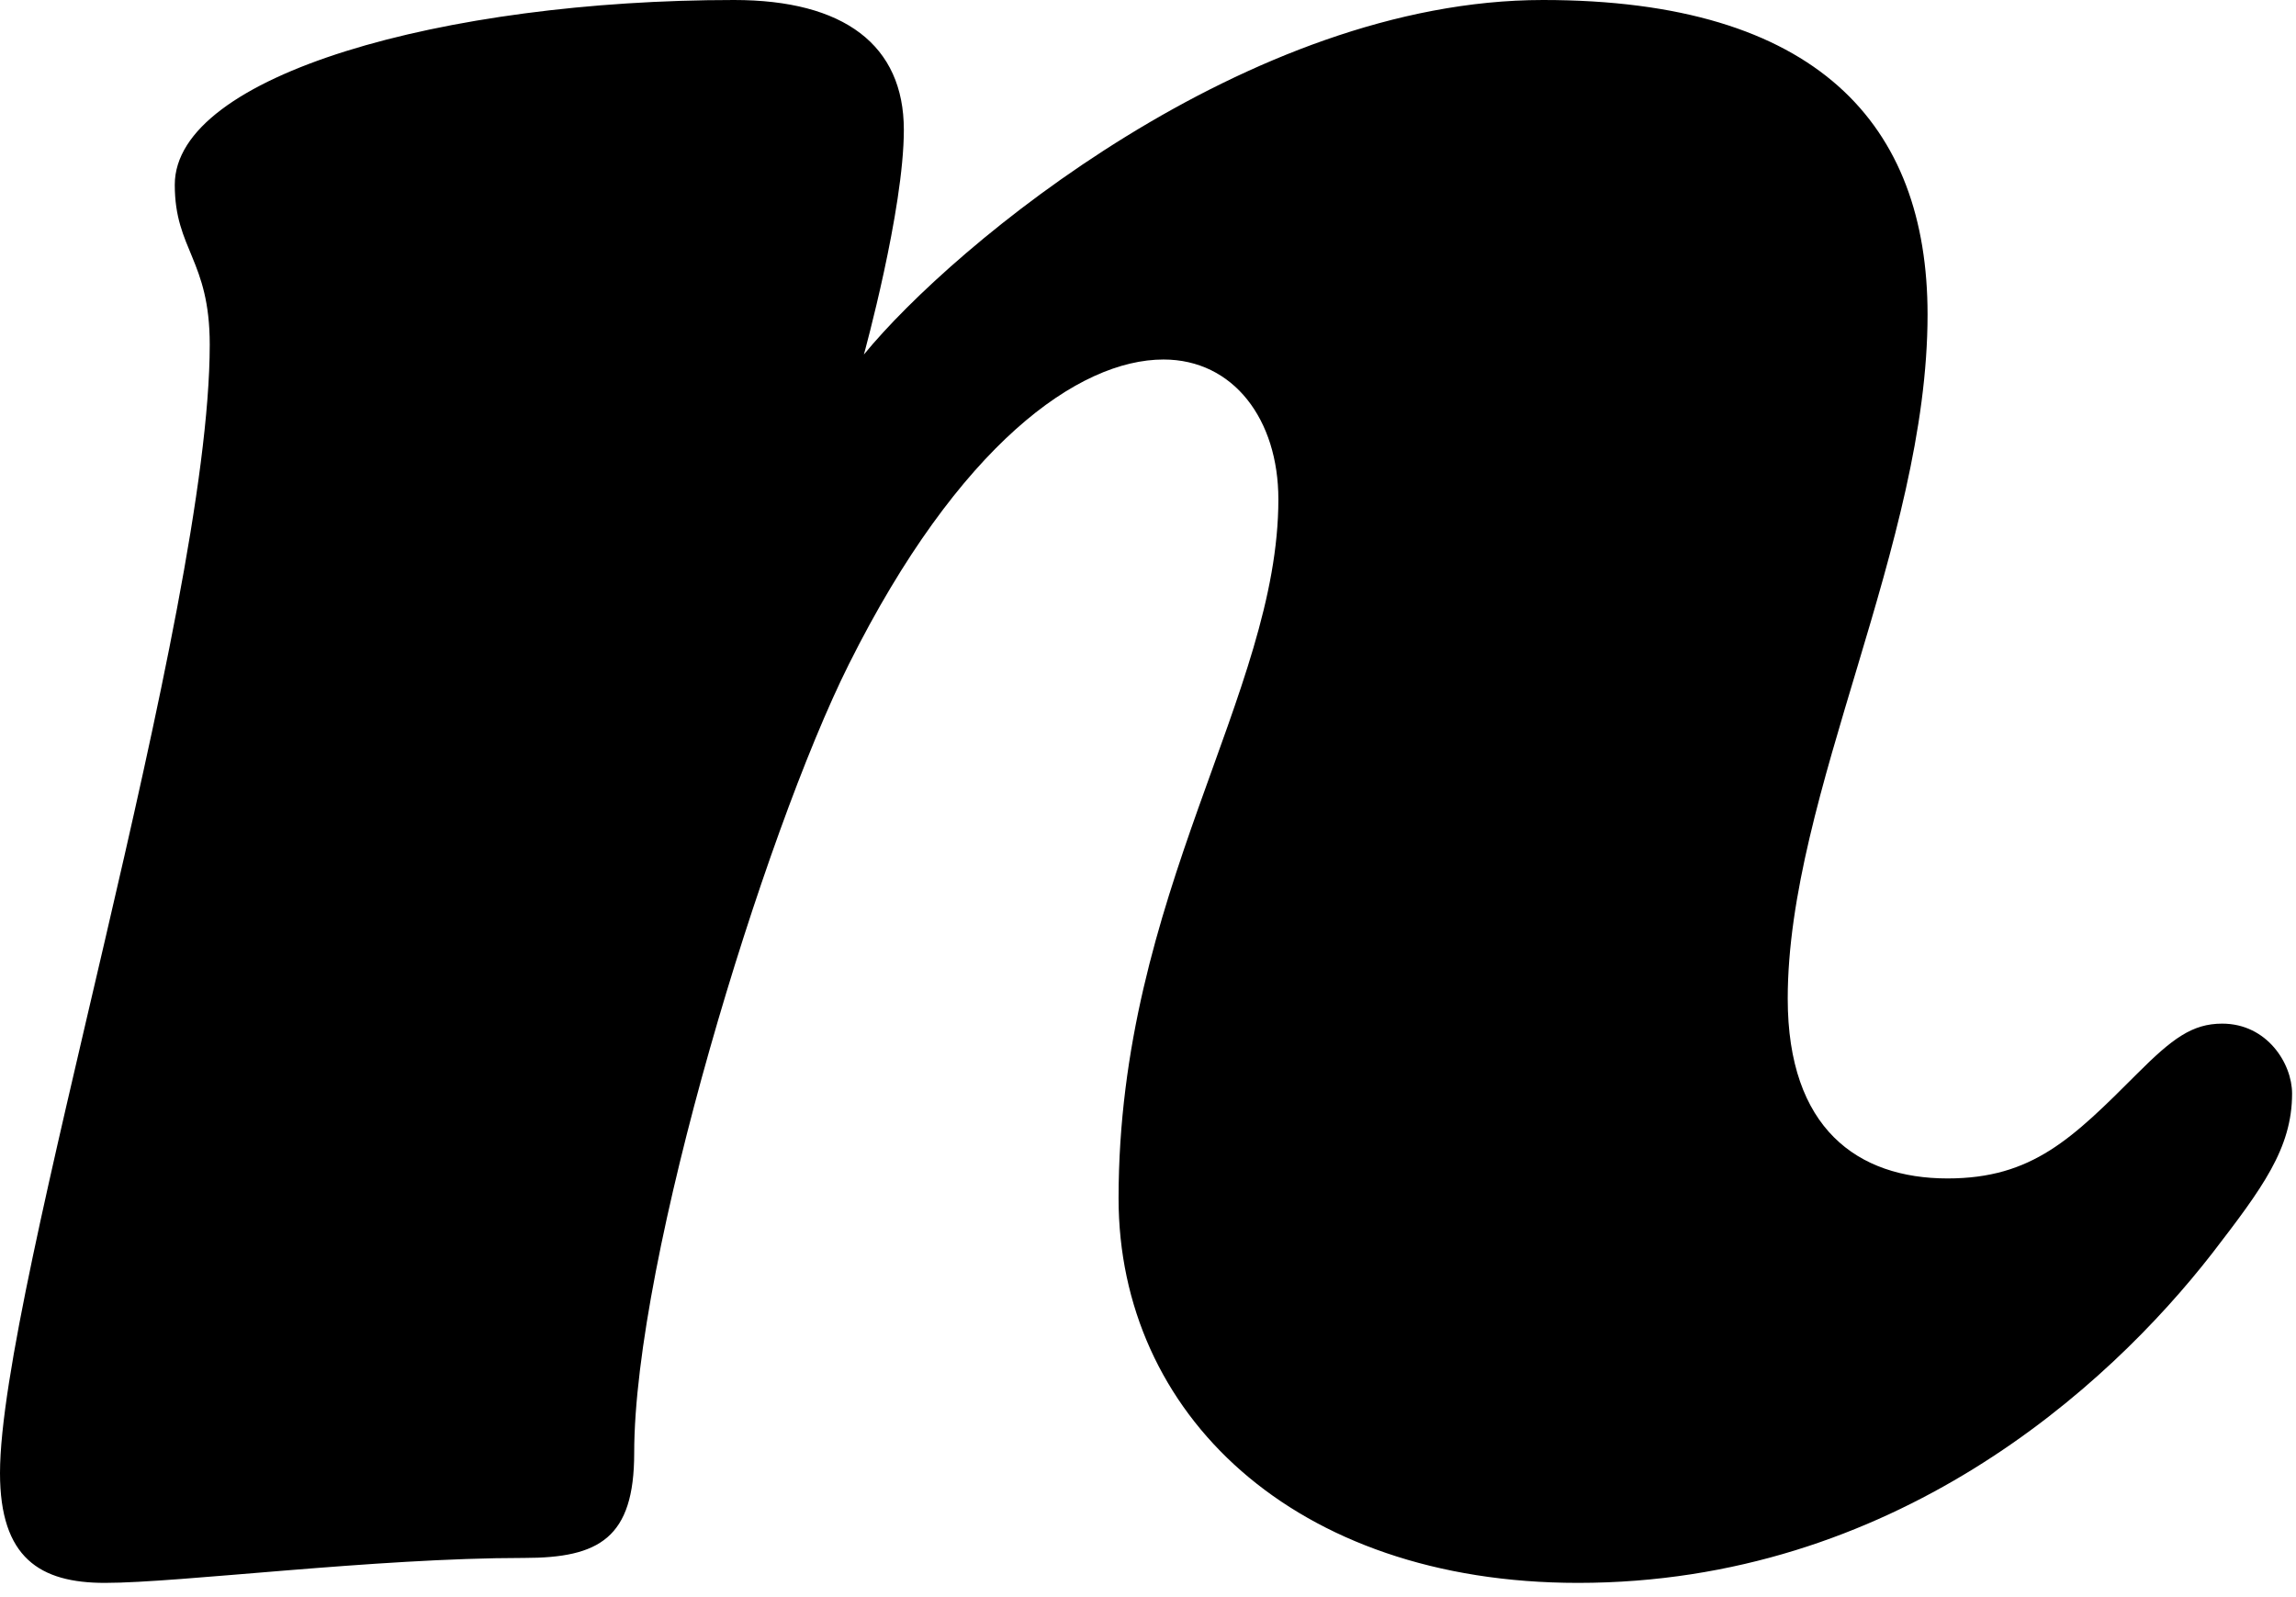 <svg class="notist" viewBox="0 0 115 80">
	<path fill="currentColor" fill-rule="evenodd" d="M79.037,79.287 C64.781,79.287 56.026,70.783 56.026,60.028 C56.026,44.771 64.03,34.766 64.03,25.012 C64.03,21.01 61.779,18.008 58.277,18.008 C54.025,18.008 48.023,22.26 42.52,33.266 C38.268,41.77 31.765,63.03 31.765,72.784 C31.765,77.036 30.014,78.037 26.262,78.037 C18.759,78.037 9.004,79.287 5.252,79.287 C2.001,79.287 0,78.037 0,73.785 C0,64.53 10.505,30.765 10.505,17.258 C10.505,13.006 8.754,12.506 8.754,9.254 C8.754,3.752 22.26,0 36.767,0 C42.27,0 45.271,2.251 45.271,6.503 C45.271,10.505 43.27,17.758 43.27,17.758 C47.773,12.256 62.529,0 77.286,0 C91.043,0 96.546,6.253 96.546,15.757 C96.546,27.263 89.542,39.769 89.542,50.024 C89.542,56.527 93.044,59.028 97.546,59.028 C101.798,59.028 103.799,57.027 107.05,53.775 C108.801,52.025 109.802,51.274 111.302,51.274 C113.554,51.274 114.804,53.275 114.804,54.776 C114.804,57.527 113.303,59.528 110.802,62.78 C105.55,69.533 94.795,79.287 79.037,79.287 Z" />
</svg>
